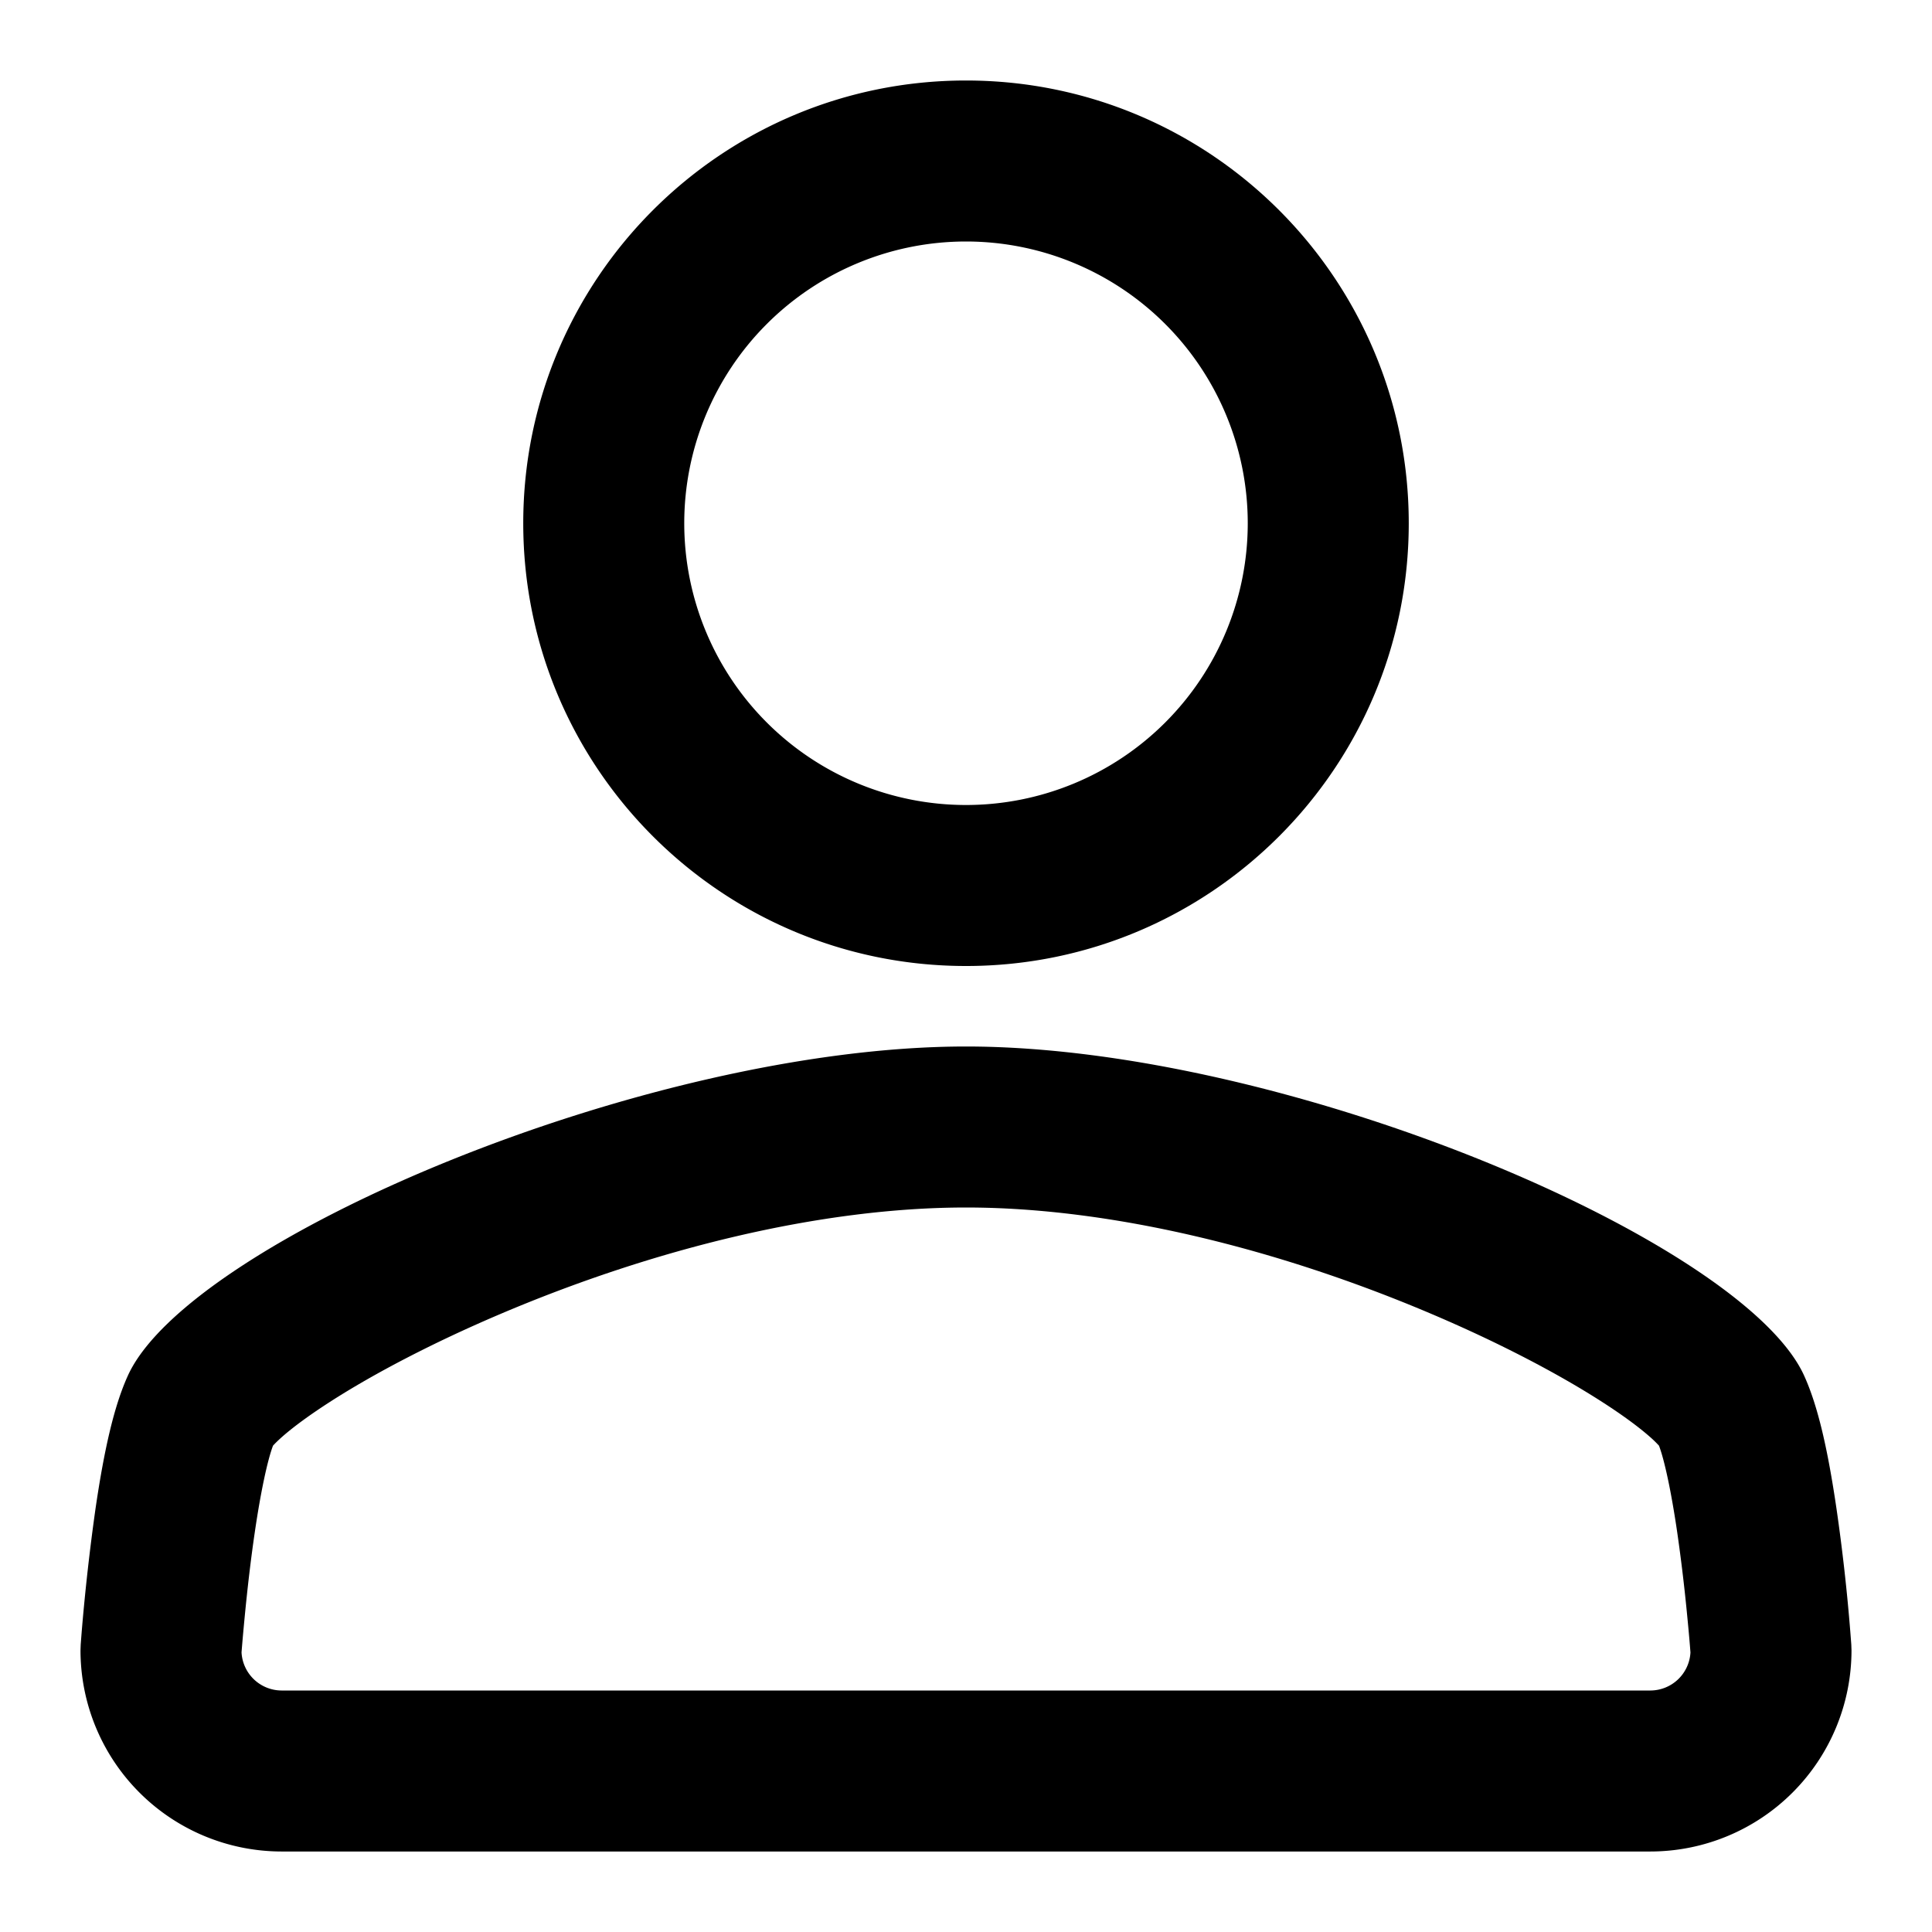 <?xml version="1.0" standalone="no"?><!DOCTYPE svg PUBLIC "-//W3C//DTD SVG 1.1//EN" "http://www.w3.org/Graphics/SVG/1.1/DTD/svg11.dtd"><svg t="1631783292517" class="icon" viewBox="0 0 1024 1024" version="1.1" xmlns="http://www.w3.org/2000/svg" p-id="2337" xmlns:xlink="http://www.w3.org/1999/xlink" width="200" height="200"><defs><style type="text/css"></style></defs><path d="M512 512c-129.6 0-234.667-105.067-234.667-234.667S382.4 42.667 512 42.667s234.667 105.067 234.667 234.667-105.067 234.667-234.667 234.667z m0-85.333a149.333 149.333 0 1 0 0-298.667 149.333 149.333 0 0 0 0 298.667z m444.096 302.165c7.467 16.256 12.715 39.68 17.28 70.784a1016.725 1016.725 0 0 1 7.36 65.643l0.491 6.379L981.333 874.667a106.667 106.667 0 0 1-106.539 106.667H149.205A106.667 106.667 0 0 1 42.667 874.667l0.107-3.029 0.491-6.379a1147.029 1147.029 0 0 1 7.36-65.643c4.565-31.104 9.813-54.528 17.28-70.784C100.693 657.643 342.08 554.667 512 554.667s411.307 102.976 444.096 174.165z m-81.856 32.512c-5.973-5.227-14.507-11.499-25.067-18.283-23.637-15.211-54.869-31.467-89.365-46.187C677.12 661.589 588.437 640 512 640s-165.099 21.589-247.808 56.875c-34.496 14.72-65.728 30.976-89.365 46.187-10.539 6.784-19.093 13.056-25.067 18.283-2.219 1.963-3.925 3.627-5.056 4.885-2.88 7.552-6.507 24.341-9.643 45.781-2.112 14.293-3.904 29.739-5.397 45.227-0.768 7.979-1.323 14.421-1.643 18.581a21.333 21.333 0 0 0 21.184 20.181h725.589a21.333 21.333 0 0 0 21.184-20.181c-0.32-4.16-0.853-10.603-1.643-18.56a933.995 933.995 0 0 0-5.397-45.248c-3.136-21.44-6.763-38.229-9.643-45.781a60.629 60.629 0 0 0-5.056-4.885z" p-id="2338"></path></svg>